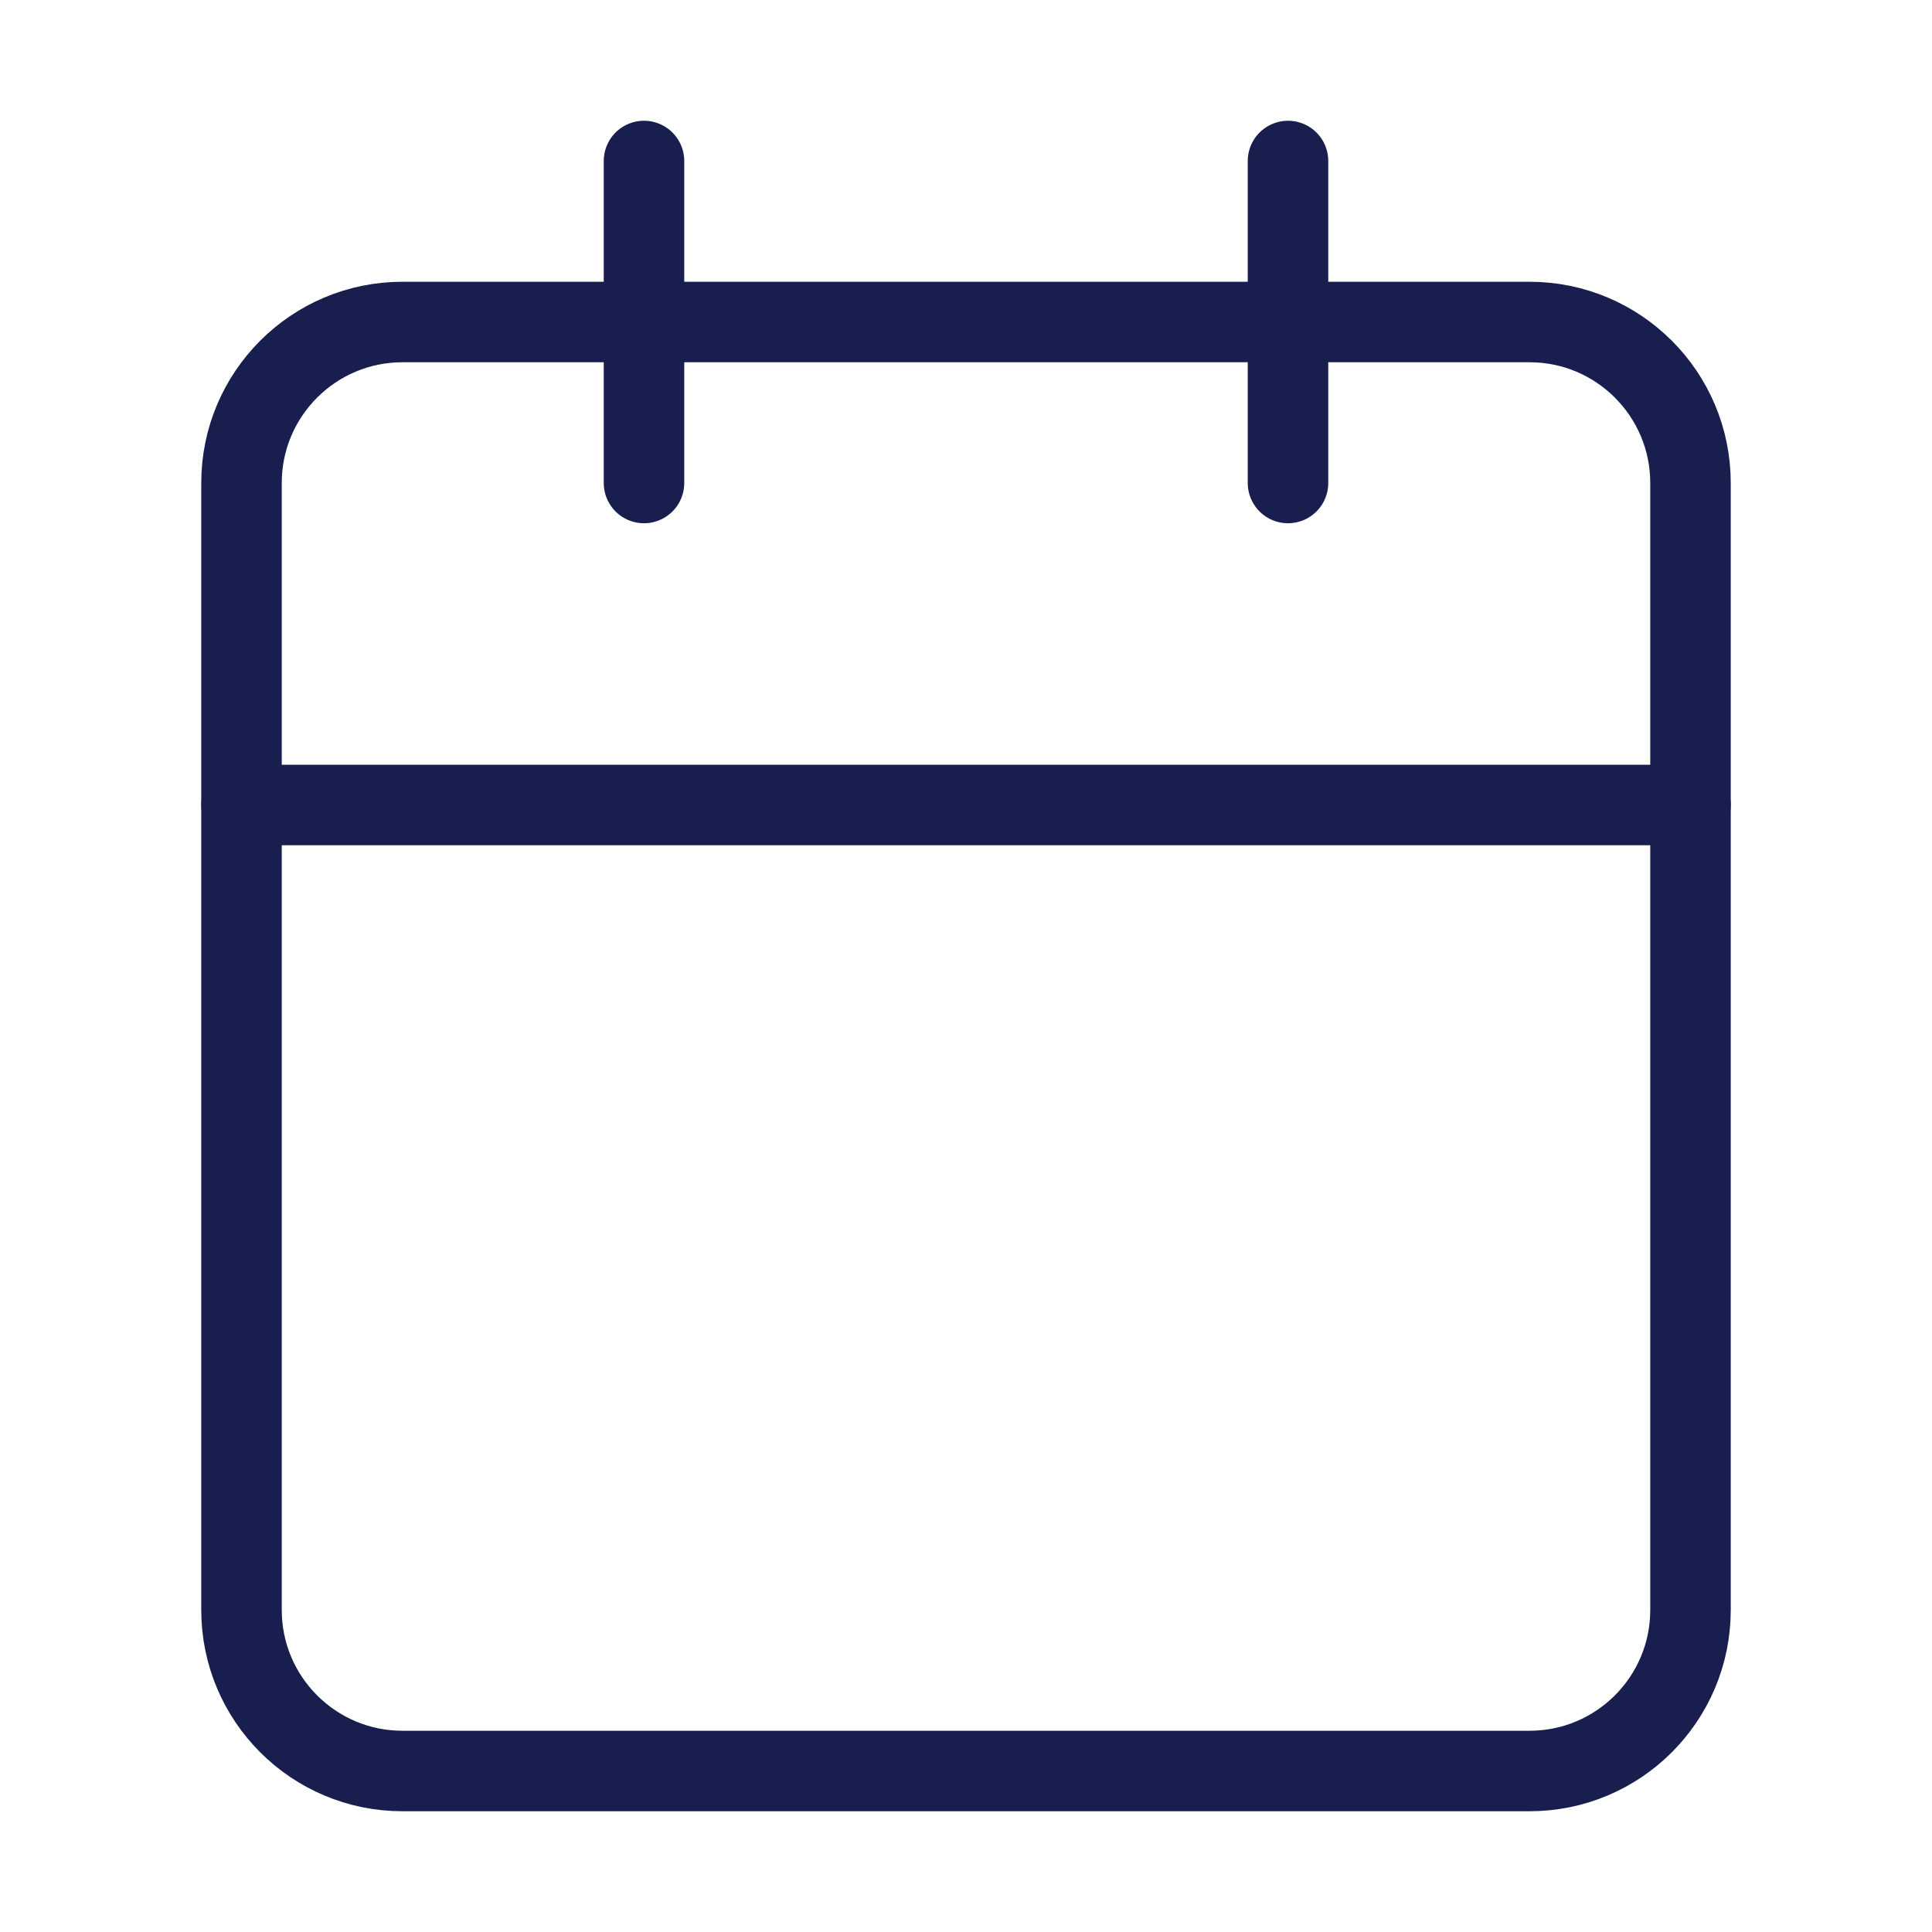 <svg width="48" height="48" viewBox="0 0 48 48" fill="none" xmlns="http://www.w3.org/2000/svg">
<path d="M38 8H10C7.791 8 6 9.791 6 12V40C6 42.209 7.791 44 10 44H38C40.209 44 42 42.209 42 40V12C42 9.791 40.209 8 38 8Z" stroke="#181E4E" stroke-width="2" stroke-linecap="round" stroke-linejoin="round"/>
<path d="M32 4V12" stroke="#181E4E" stroke-width="2" stroke-linecap="round" stroke-linejoin="round"/>
<path d="M16 4V12" stroke="#181E4E" stroke-width="2" stroke-linecap="round" stroke-linejoin="round"/>
<path d="M6 20H42" stroke="#181E4E" stroke-width="2" stroke-linecap="round" stroke-linejoin="round"/>
</svg>
